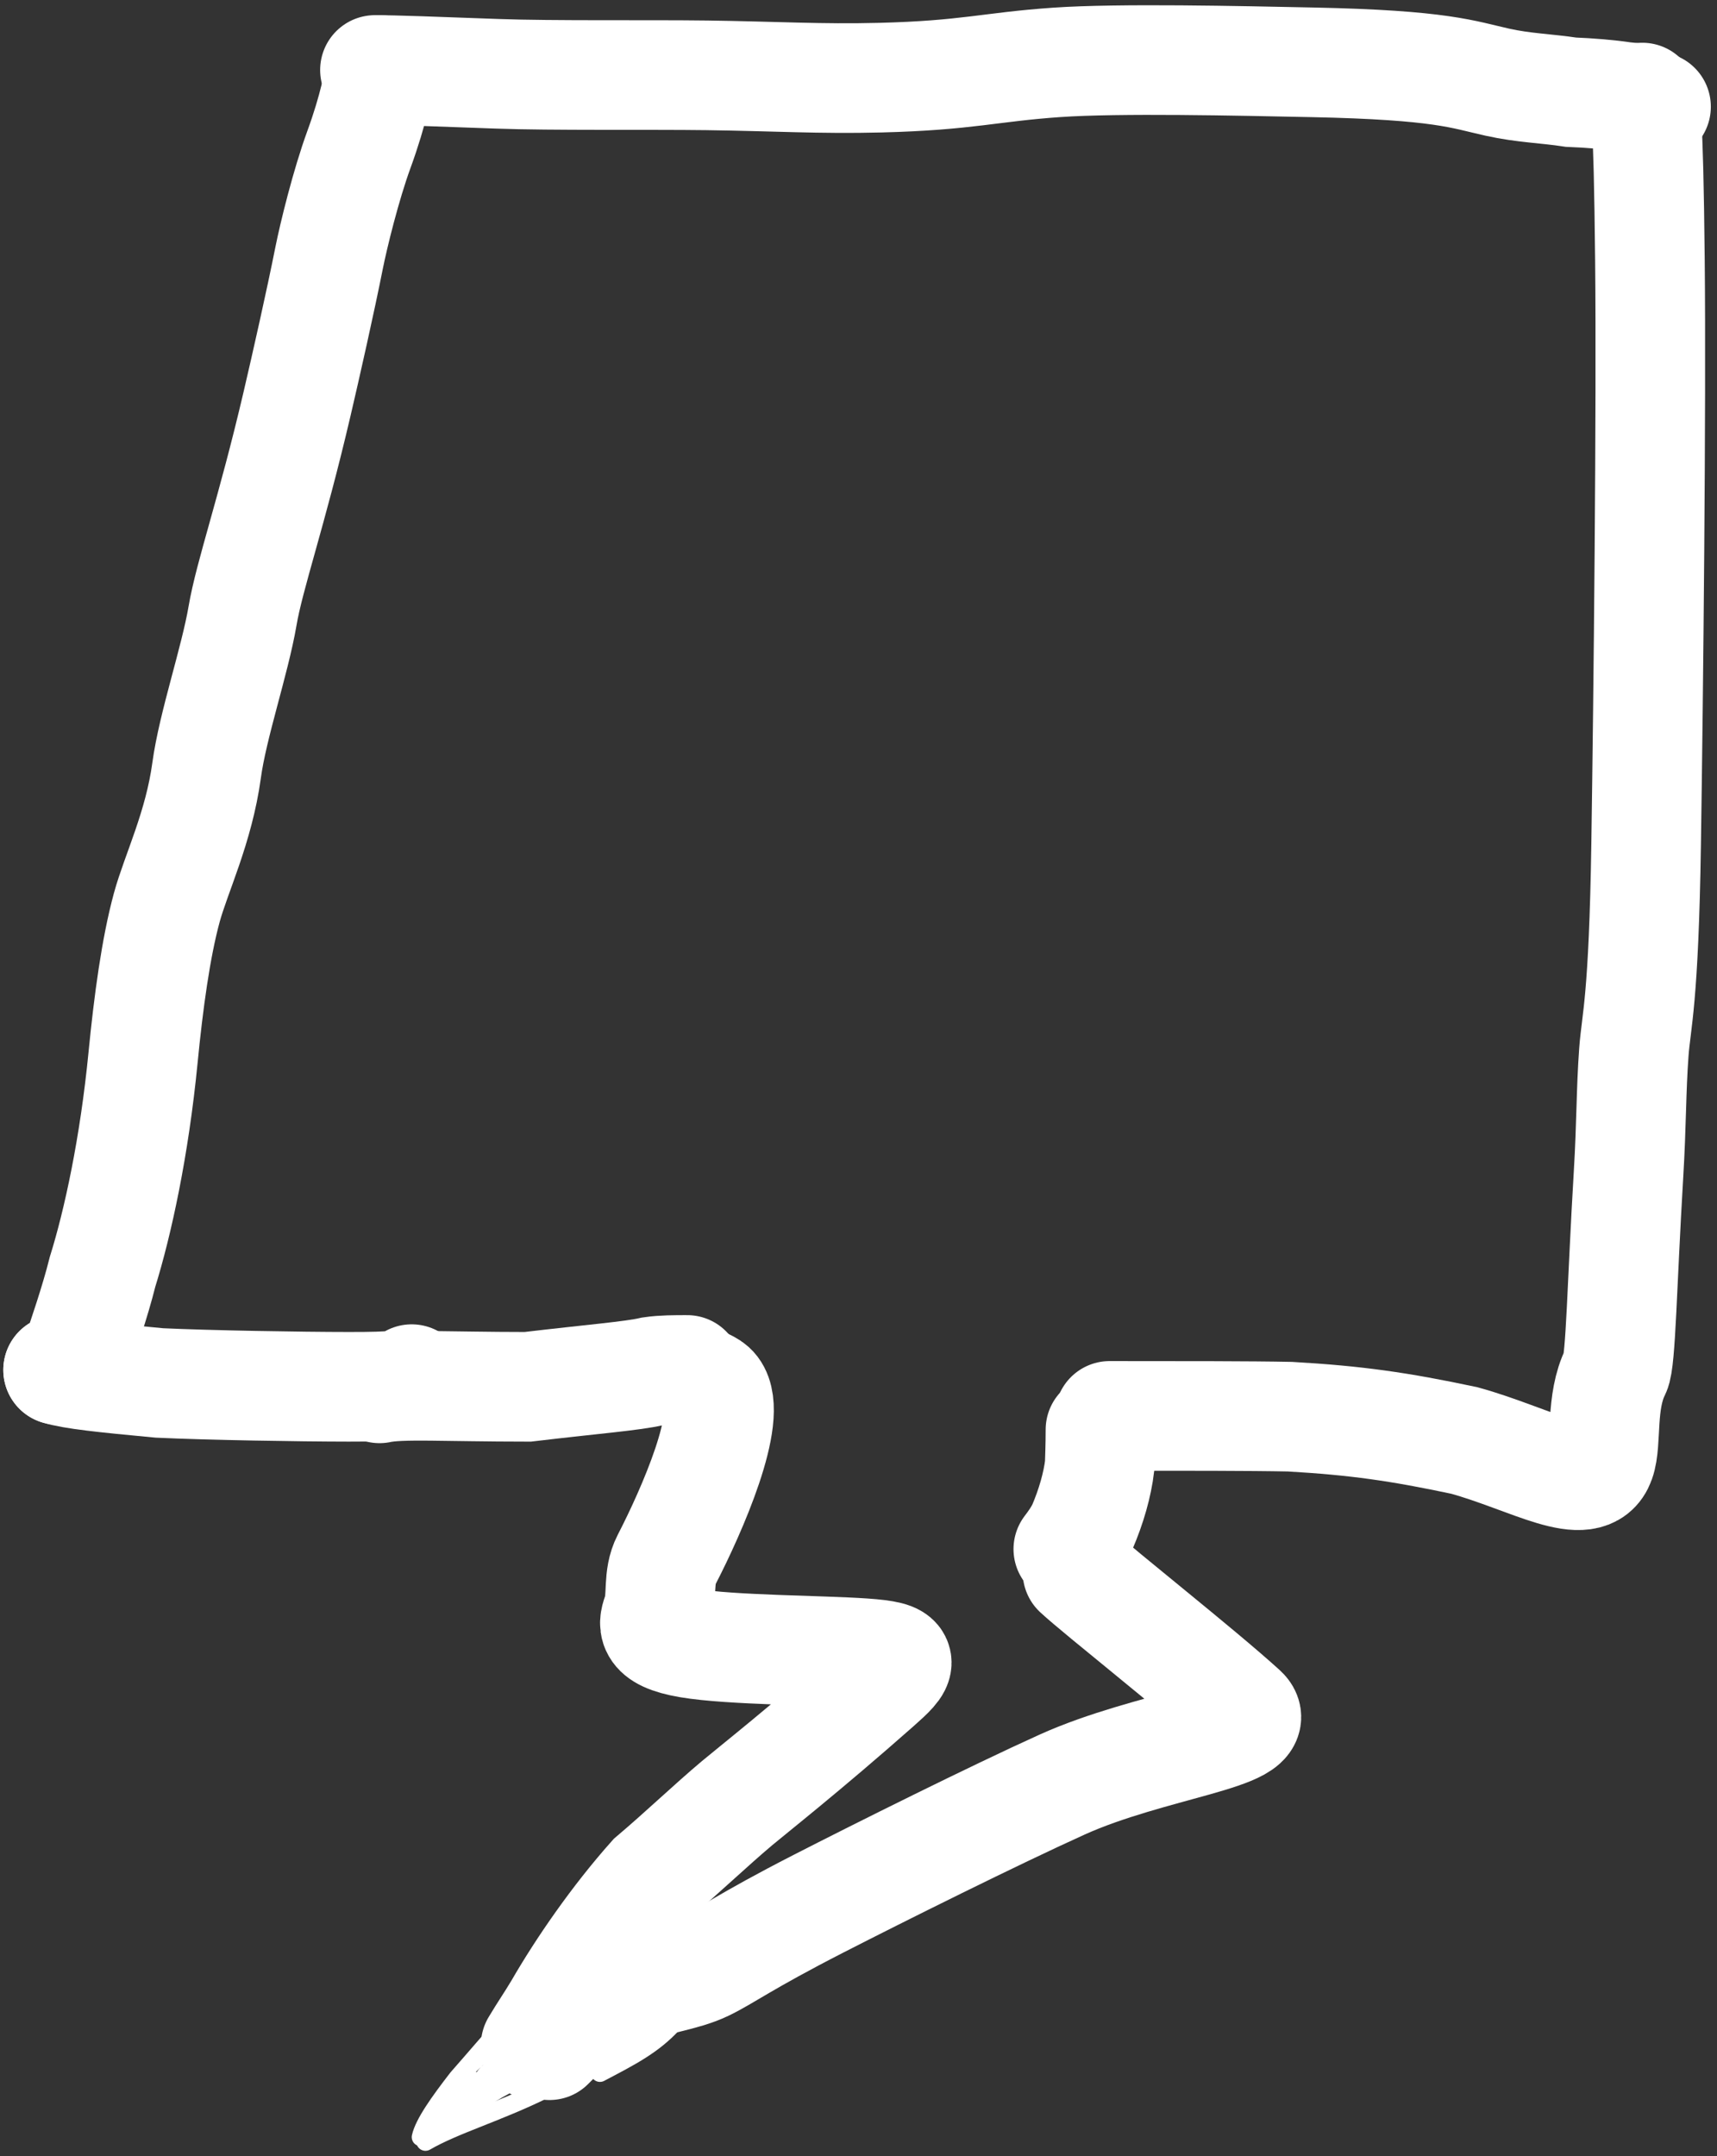 <svg width="94" height="118" viewBox="0 0 94 118" fill="none" xmlns="http://www.w3.org/2000/svg">
<rect x="0" y="0" width="94" height="118" fill="#333333" stroke="none"/>
<path d="M20.527 3.83C21.608 3.83 23.79 3.913 27.24 4.039C30.191 4.147 35.585 4.082 38.695 4.123C42.47 4.174 44.894 4.333 48.197 4.25C52.968 4.13 54.21 3.664 57.864 3.413C61.262 3.179 67.823 3.328 71.862 3.411C78.945 3.556 80.1 4.082 81.983 4.499C83.428 4.819 84.625 4.836 86.007 5.045C87.049 5.087 88.062 5.17 88.897 5.296C89.319 5.339 89.733 5.339 90.663 5.841" stroke="white" stroke-width="6" stroke-linecap="round"/>
<path d="M20.778 3.83C20.778 4.331 20.447 5.997 19.65 8.181C18.937 10.134 18.265 12.875 18.014 14.132C17.544 16.496 16.756 19.994 16.257 22.127C14.871 28.051 13.659 31.473 13.28 33.695C12.857 36.172 11.648 39.678 11.311 42.158C10.889 45.27 9.637 47.813 9.133 49.659C8.532 51.861 8.129 54.841 7.833 57.867C7.354 62.775 6.449 66.923 5.615 69.599C5.195 71.279 4.524 73.205 4.148 74.336C3.938 74.721 3.689 74.721 3.181 74.972" stroke="white" stroke-width="6" stroke-linecap="round"/>
<path d="M89.909 5.339C90.075 5.505 90.244 5.922 90.328 14.264C90.409 22.274 90.246 37.953 90.12 46.196C89.99 54.775 89.575 55.859 89.449 57.571C89.293 59.693 89.323 61.475 89.156 64.263C88.796 70.278 88.738 74.467 88.445 75.052C87.609 76.719 87.984 78.904 87.608 79.955C86.933 81.842 83.801 79.834 80.163 78.831C76.591 78.074 74.253 77.737 70.618 77.529C68.496 77.486 64.68 77.486 60.749 77.486" stroke="white" stroke-width="6" stroke-linecap="round"/>
<path d="M3.181 74.972C4.014 75.224 5.607 75.39 8.725 75.683C11.427 75.809 16.404 75.892 19.093 75.894C21.781 75.895 22.03 75.812 22.538 75.475" stroke="white" stroke-width="6" stroke-linecap="round"/>
<path d="M60.246 78.24C60.246 78.406 60.246 79.072 60.204 80.201C60.08 81.247 59.746 82.423 59.244 83.595C58.991 84.103 58.743 84.434 58.486 84.776" stroke="white" stroke-width="6" stroke-linecap="round"/>
<path d="M58.989 86.033C60.153 87.117 65.656 91.448 68.037 93.614C69.46 94.907 62.938 95.498 58.152 97.661C54.416 99.349 48.139 102.479 44.808 104.184C40.73 106.273 39.723 107.064 38.589 107.608C37.369 108.194 35.786 108.321 34.608 108.865C33.602 109.327 32.599 109.995 31.342 110.749C31.005 111.001 30.673 111.333 30.08 111.926" stroke="white" stroke-width="6" stroke-linecap="round"/>
<path d="M38.627 75.727C38.793 75.809 38.959 75.892 39.086 76.059C40.159 77.474 37.888 82.655 36.492 85.356C35.991 86.326 36.281 87.371 35.99 88.247C35.806 88.8 35.449 89.537 37.725 89.922C40.002 90.307 44.896 90.307 47.293 90.473C49.69 90.639 49.441 90.97 48.027 92.22C44.098 95.691 41.143 98.014 40.351 98.68C38.889 99.911 37.377 101.363 35.707 102.78C33.705 105.028 31.847 107.723 30.591 109.9C30.082 110.749 29.833 111.081 29.326 111.926" stroke="white" stroke-width="6" stroke-linecap="round"/>
<path d="M20.778 75.978C21.942 75.727 24.293 75.892 28.887 75.895C32.417 75.475 34.6 75.309 35.685 75.058C36.274 74.972 36.937 74.972 37.621 74.972" stroke="white" stroke-width="6" stroke-linecap="round"/>
<path d="M23.041 116.954C23.207 116.202 24.041 115.033 25.048 113.732C25.972 112.683 26.89 111.597 27.977 110.385C28.483 109.754 28.898 109.09 29.326 108.406" stroke="white" stroke-linecap="round"/>
<path d="M23.292 117.205C24.876 116.285 27.224 115.616 29.777 114.361C30.328 114.105 30.577 114.022 30.913 113.772C31.249 113.522 31.663 113.107 32.342 112.68" stroke="white" stroke-linecap="round"/>
<path d="M28.571 113.686C27.82 114.02 26.817 114.52 25.81 115.317C25.588 115.493 25.308 115.445 25.305 115.279C25.276 114.025 26.809 113.854 27.062 113.77C27.841 113.51 25.308 114.937 24.55 115.528C23.801 116.112 26.304 114.274 27.102 113.479C27.523 113.061 28.066 112.683 28.36 112.43C28.567 112.252 27.737 113.18 27.11 113.599C26.61 113.932 25.977 113.937 25.599 113.854C24.59 113.633 26.895 112.097 27.062 111.718C27.101 111.63 27.229 111.921 27.147 112.132C27.066 112.343 26.817 112.509 26.854 112.678C26.963 113.164 27.981 113.183 28.402 113.183C29.581 113.183 26.228 114.017 25.892 114.437C25.025 115.517 28.317 112.514 28.57 112.304C28.761 112.146 27.571 112.76 26.775 113.388C26.253 113.799 26.226 114.603 25.976 115.315C25.809 115.611 25.56 115.777 25.141 115.863C24.723 115.948 24.142 115.948 23.544 115.948" stroke="white" stroke-linecap="round"/>
<path d="M32.091 112.177C32.257 112.177 32.591 112.177 33.093 112.094C33.345 112.011 33.594 111.845 33.805 111.636C34.016 111.426 34.182 111.177 34.353 110.669" stroke="white" stroke-linecap="round"/>
<path d="M32.845 113.434C34.434 112.597 35.771 111.931 36.863 110.715C37.365 110.171 37.787 109.5 38.163 108.789C38.373 108.492 38.622 108.326 38.878 108.155" stroke="white" stroke-linecap="round"/>
</svg>
